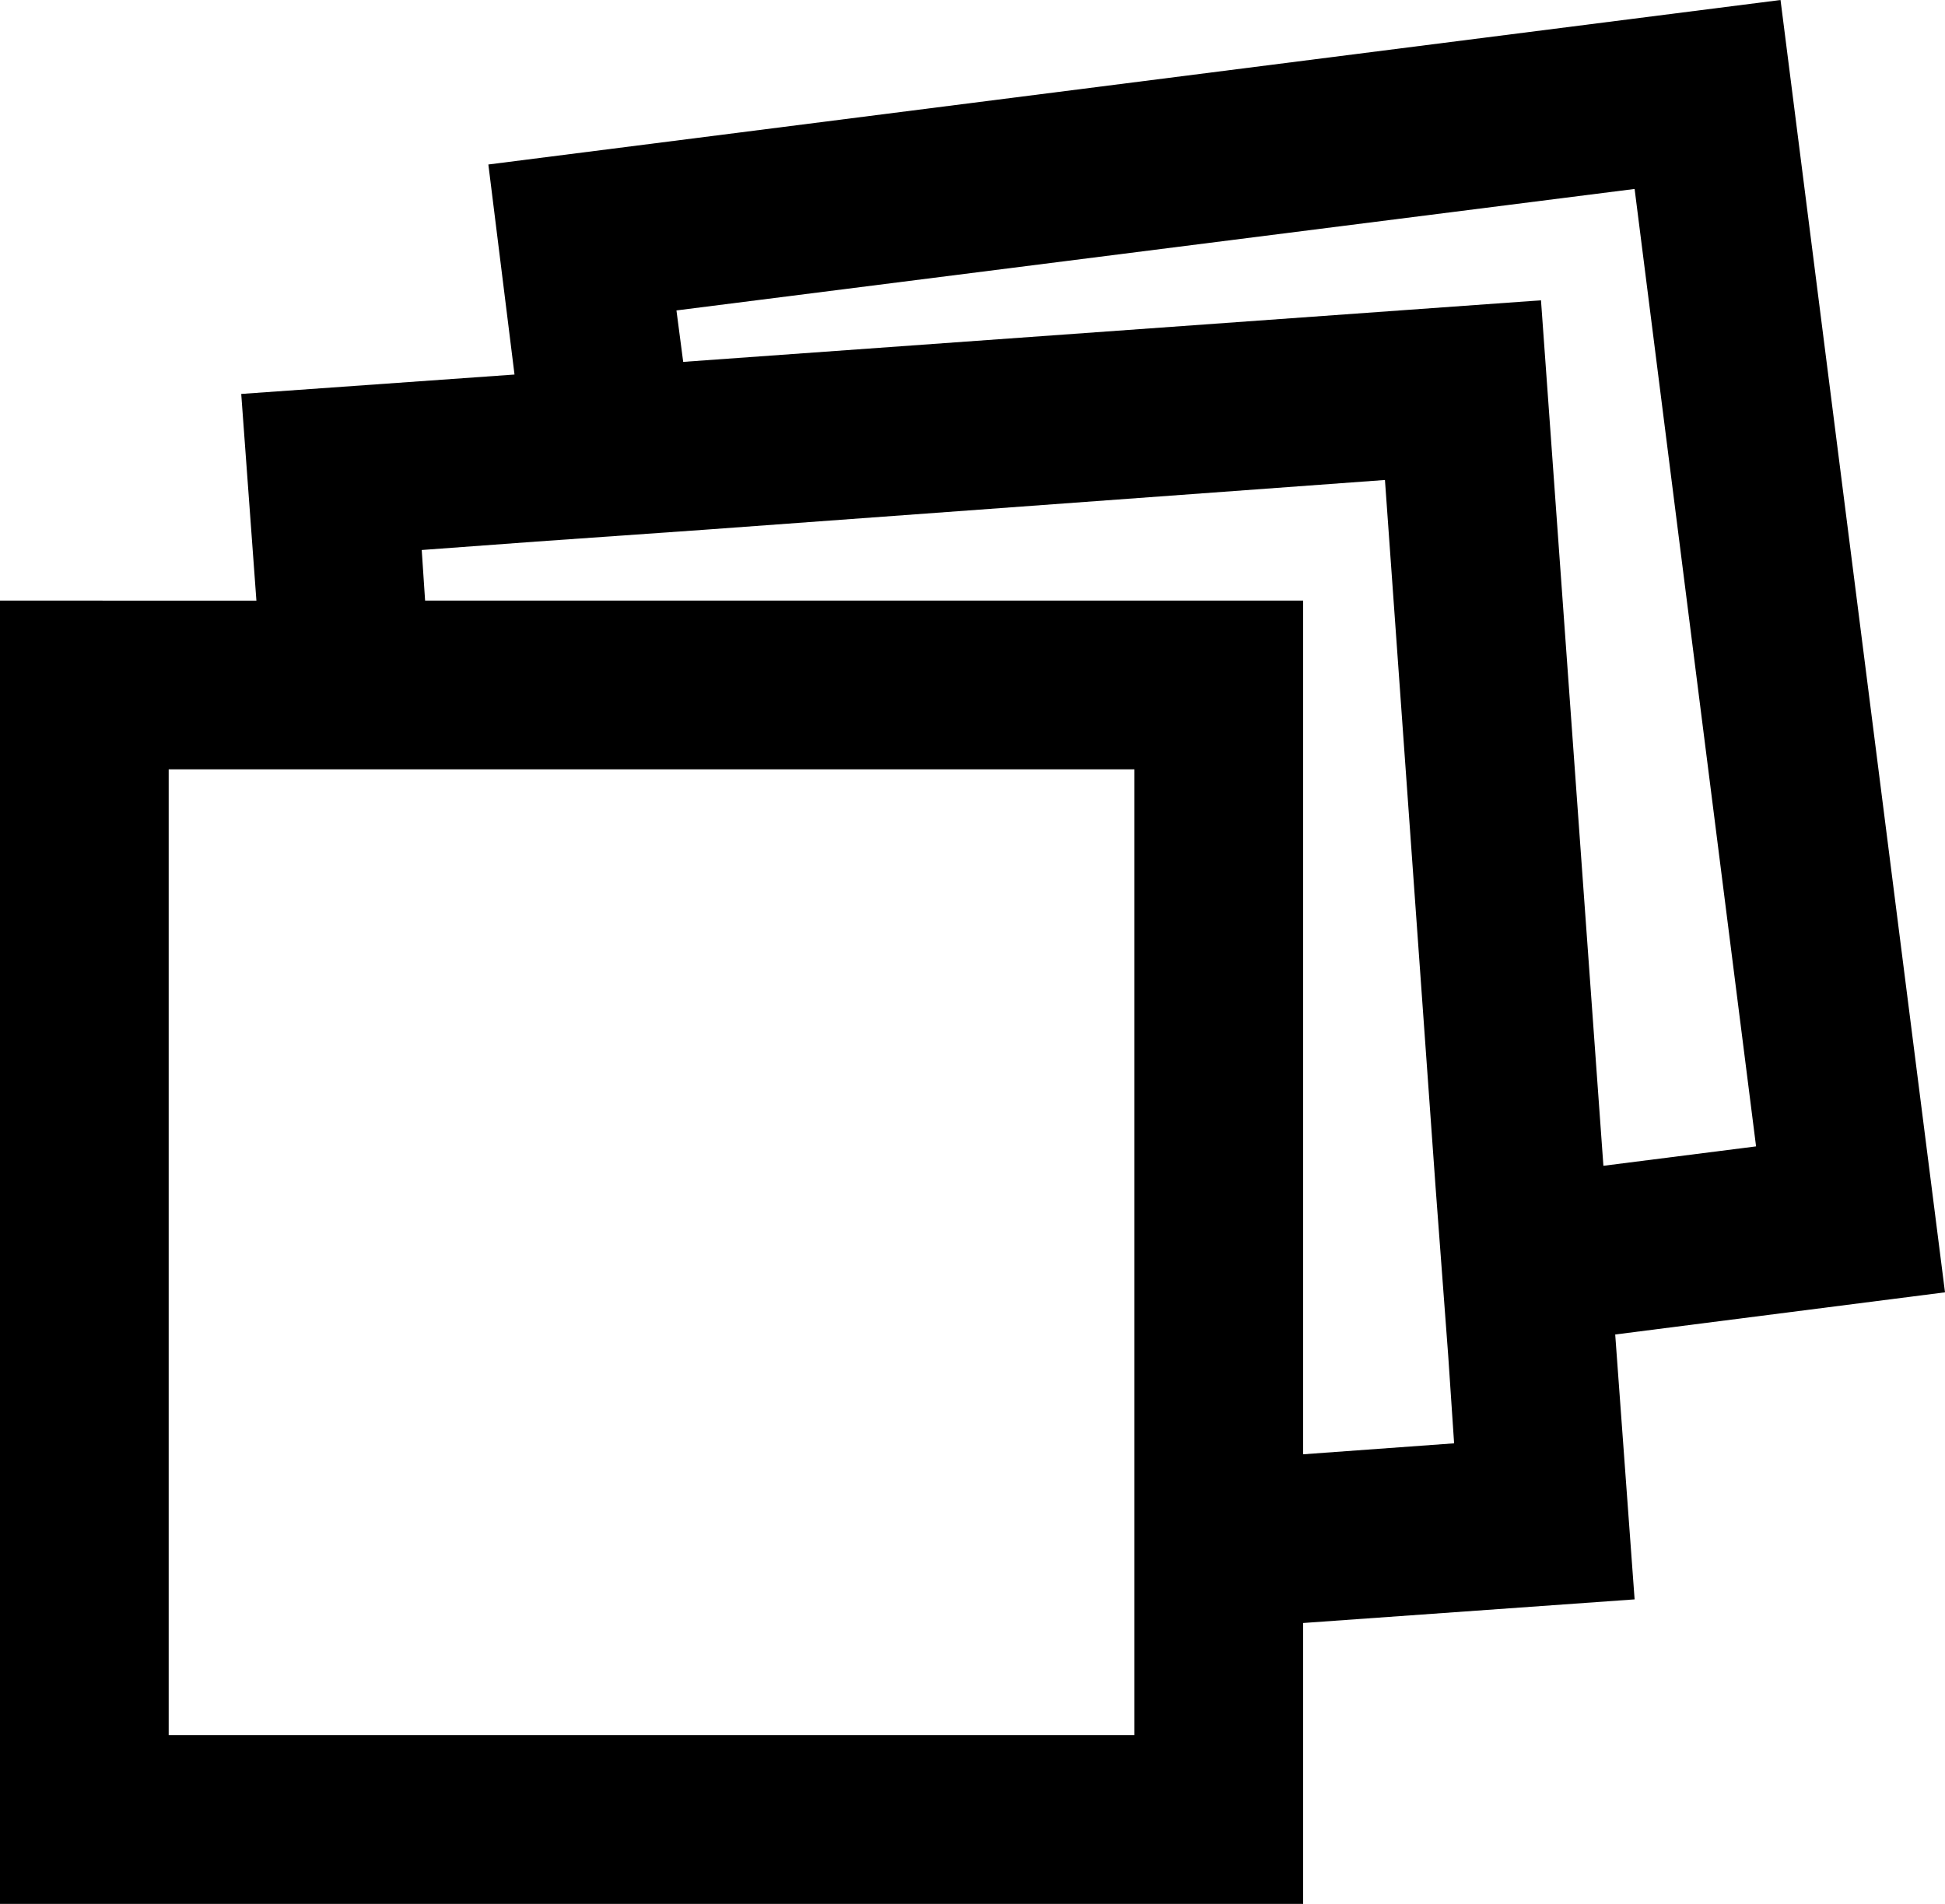 <?xml version="1.0" encoding="UTF-8"?>
<svg id="Layer_2" data-name="Layer 2" xmlns="http://www.w3.org/2000/svg" viewBox="0 0 23.06 22.57">
  <g id="Layer_1-2" fill="currentColor">
    <path d="M23.06,15.32l-1.95-15.32L5.79,1.95l.31,2.49-3.24.23.18,2.45H0v15.45h15.45v-3.33l3.93-.28-.23-3.14,3.91-.5ZM13.45,20.57H2v-11.45h11.45v11.45ZM17.24,17.11l-1.79.13V7.12H5.04l-.04-.6,1.36-.1,1.99-.14,8.07-.59.6,8.38.15,2,.07,1.04ZM18.27,3.56l-10.17.73-.08-.61,11.36-1.44,1.44,11.35-1.81.23-.74-10.26Z"/>
  </g>
</svg>